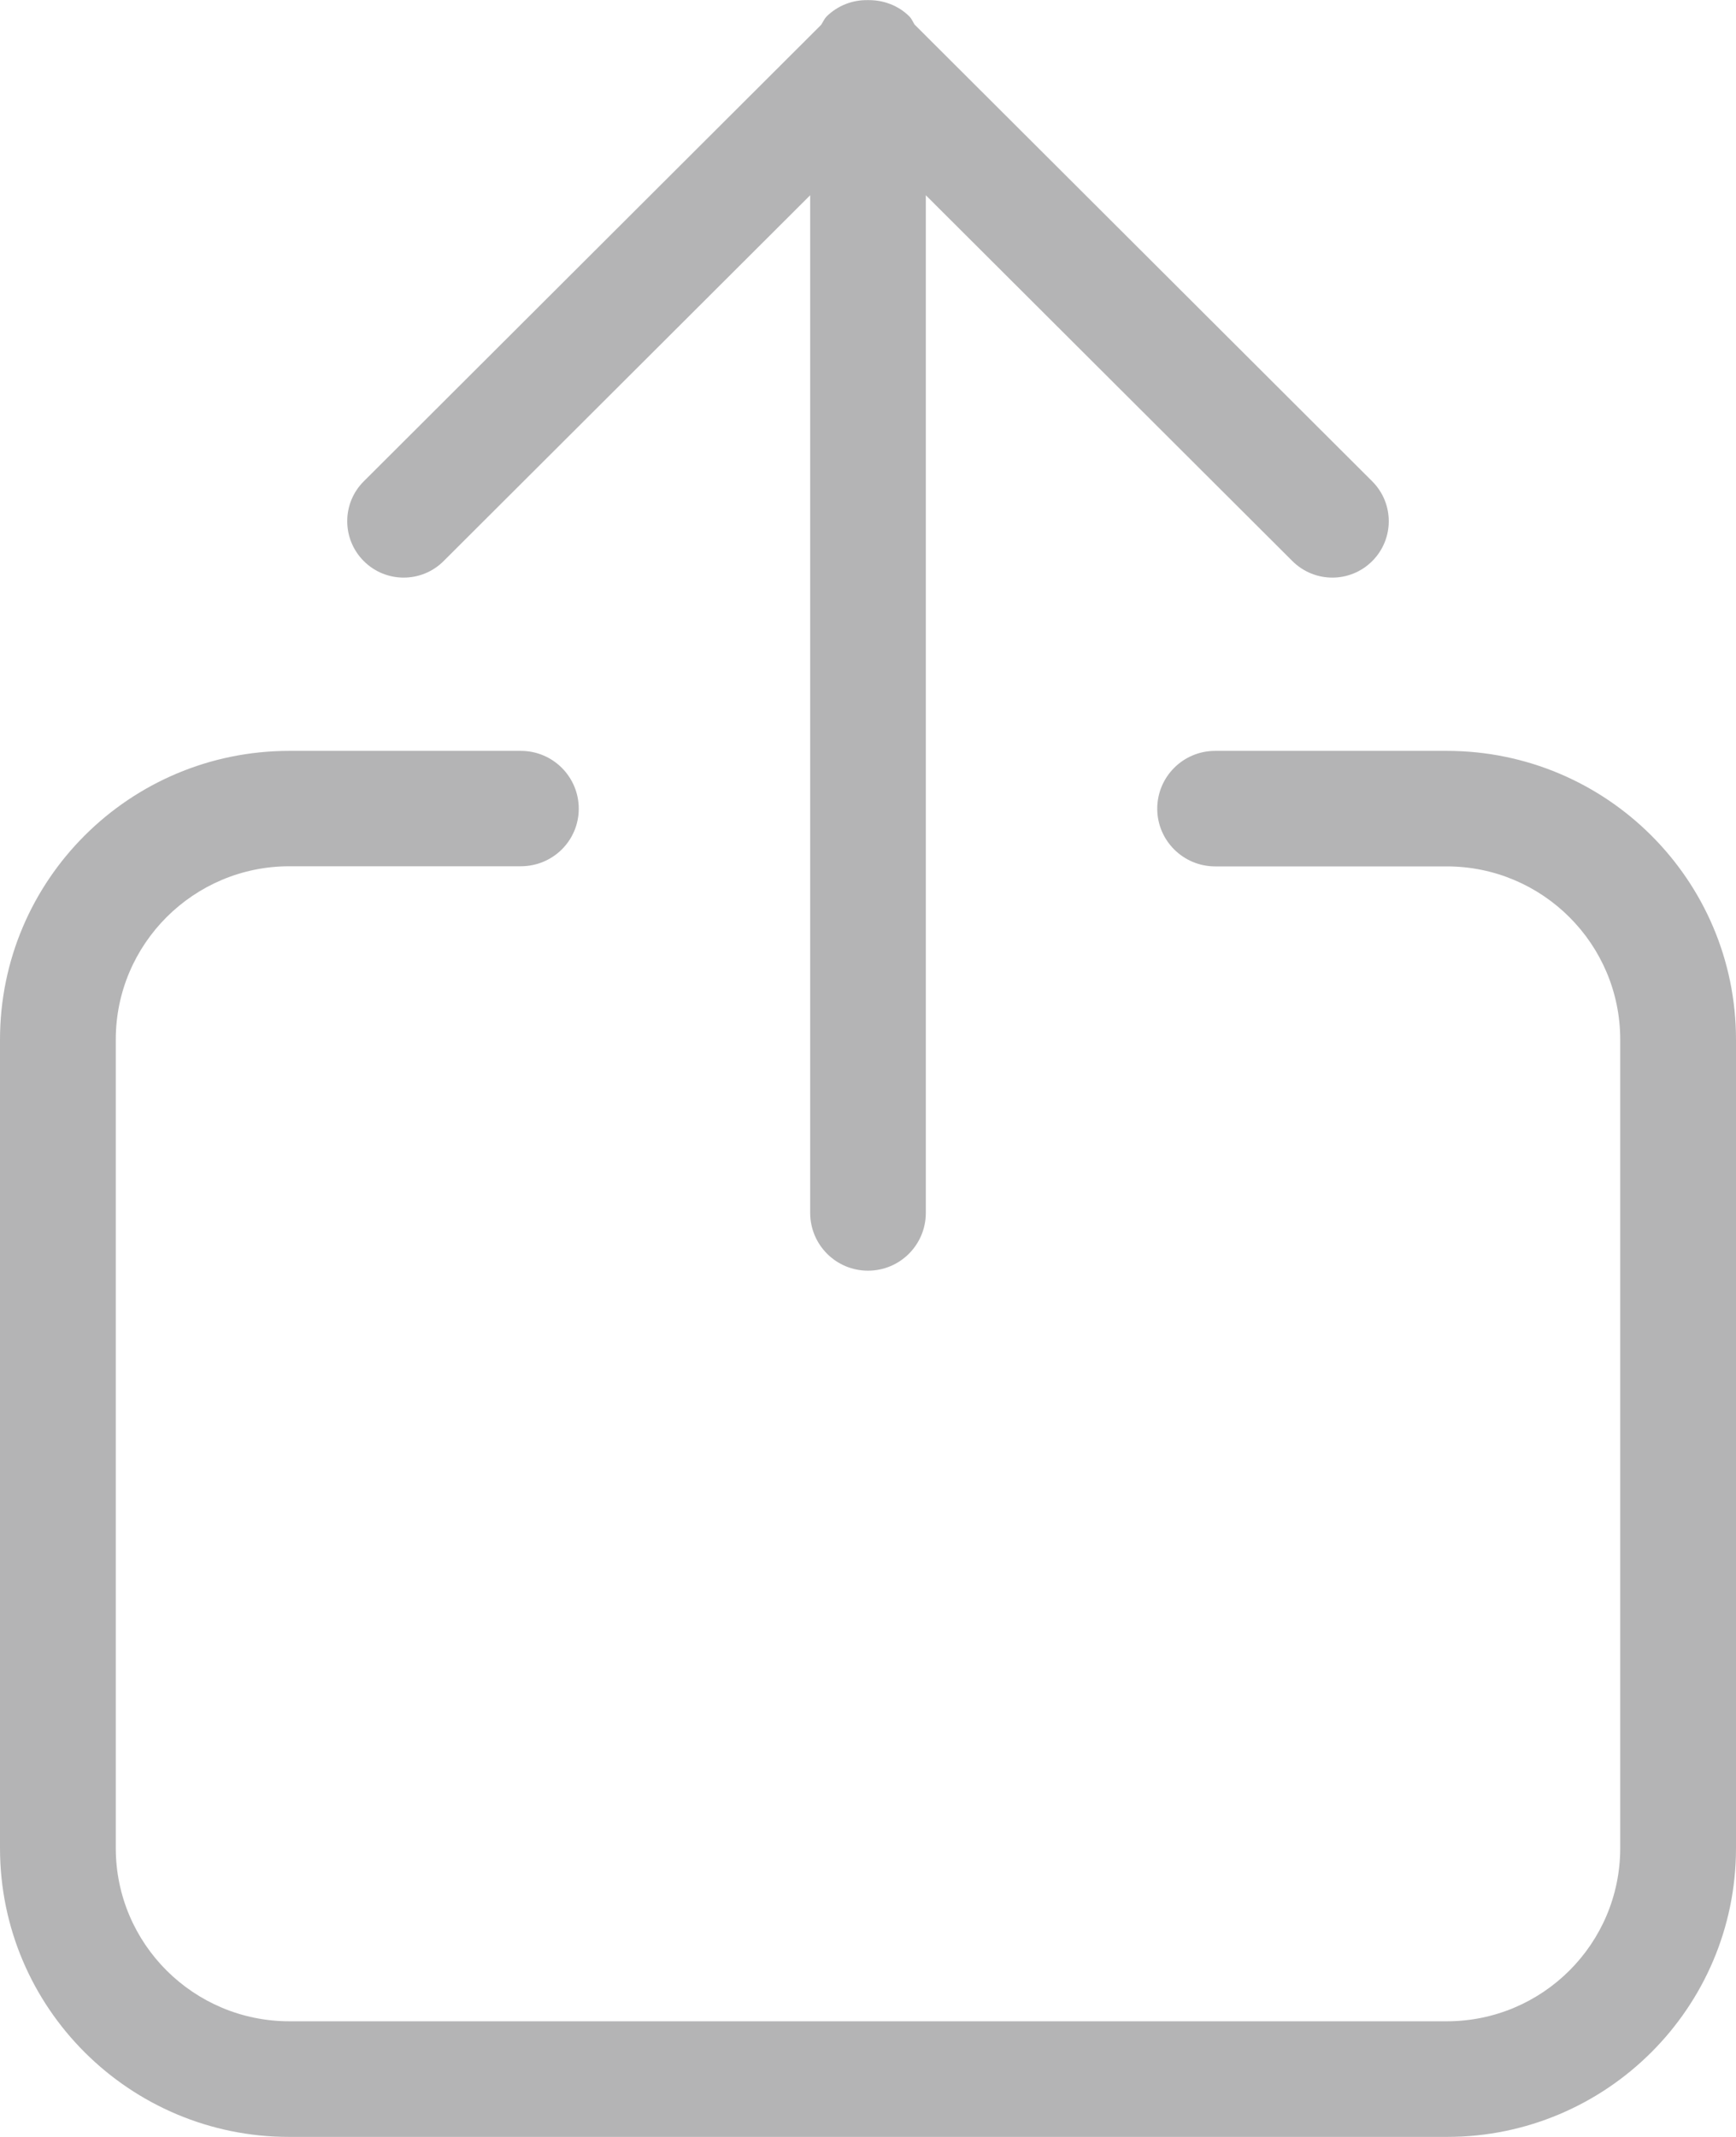 <?xml version="1.0" encoding="utf-8"?>
<!-- Generator: Adobe Illustrator 16.0.0, SVG Export Plug-In . SVG Version: 6.00 Build 0)  -->
<!DOCTYPE svg PUBLIC "-//W3C//DTD SVG 1.1//EN" "http://www.w3.org/Graphics/SVG/1.1/DTD/svg11.dtd">
<svg version="1.1" id="Layer_1" xmlns="http://www.w3.org/2000/svg" xmlns:xlink="http://www.w3.org/1999/xlink" x="0px" y="0px"
	 width="13px" height="16px" viewBox="0 0 13 16" enable-background="new 0 0 13 16" xml:space="preserve">
<g>
	<defs>
		<rect id="SVGID_1_" width="13" height="16"/>
	</defs>
	<clipPath id="SVGID_2_">
		<use xlink:href="#SVGID_1_"  overflow="visible"/>
	</clipPath>
	<g opacity="0.5" clip-path="url(#SVGID_2_)">
		<path fill="#6A6A6C" d="M9.678,4.201L6.933,1.462v7.619c0,0.239-0.193,0.433-0.433,0.433S6.067,9.32,6.067,9.081V1.462
			L3.322,4.201c-0.165,0.165-0.433,0.165-0.598,0c-0.165-0.165-0.165-0.433,0-0.597l3.425-3.418C6.163,0.165,6.172,0.142,6.19,0.123
			C6.275,0.04,6.386-0.001,6.496,0.001C6.498,0.001,6.498,0,6.5,0s0.003,0.001,0.004,0.001C6.615,0,6.726,0.04,6.81,0.123
			c0.018,0.019,0.026,0.041,0.039,0.061l3.427,3.42c0.165,0.165,0.165,0.432,0,0.597C10.111,4.366,9.844,4.366,9.678,4.201
			 M10.834,16H2.167C0.97,16,0,15.032,0,13.838V7.784C0,6.59,0.97,5.622,2.167,5.622H3.9c0.24,0,0.434,0.194,0.434,0.433
			S4.14,6.486,3.9,6.486H2.167c-0.717,0-1.3,0.582-1.3,1.297v6.054c0,0.717,0.583,1.297,1.3,1.297h8.667
			c0.717,0,1.299-0.58,1.299-1.297V7.784c0-0.716-0.582-1.297-1.299-1.297H9.1c-0.239,0-0.434-0.193-0.434-0.432
			S8.86,5.622,9.1,5.622h1.734C12.03,5.622,13,6.59,13,7.784v6.054C13,15.032,12.03,16,10.834,16"/>
	</g>
</g>
</svg>
